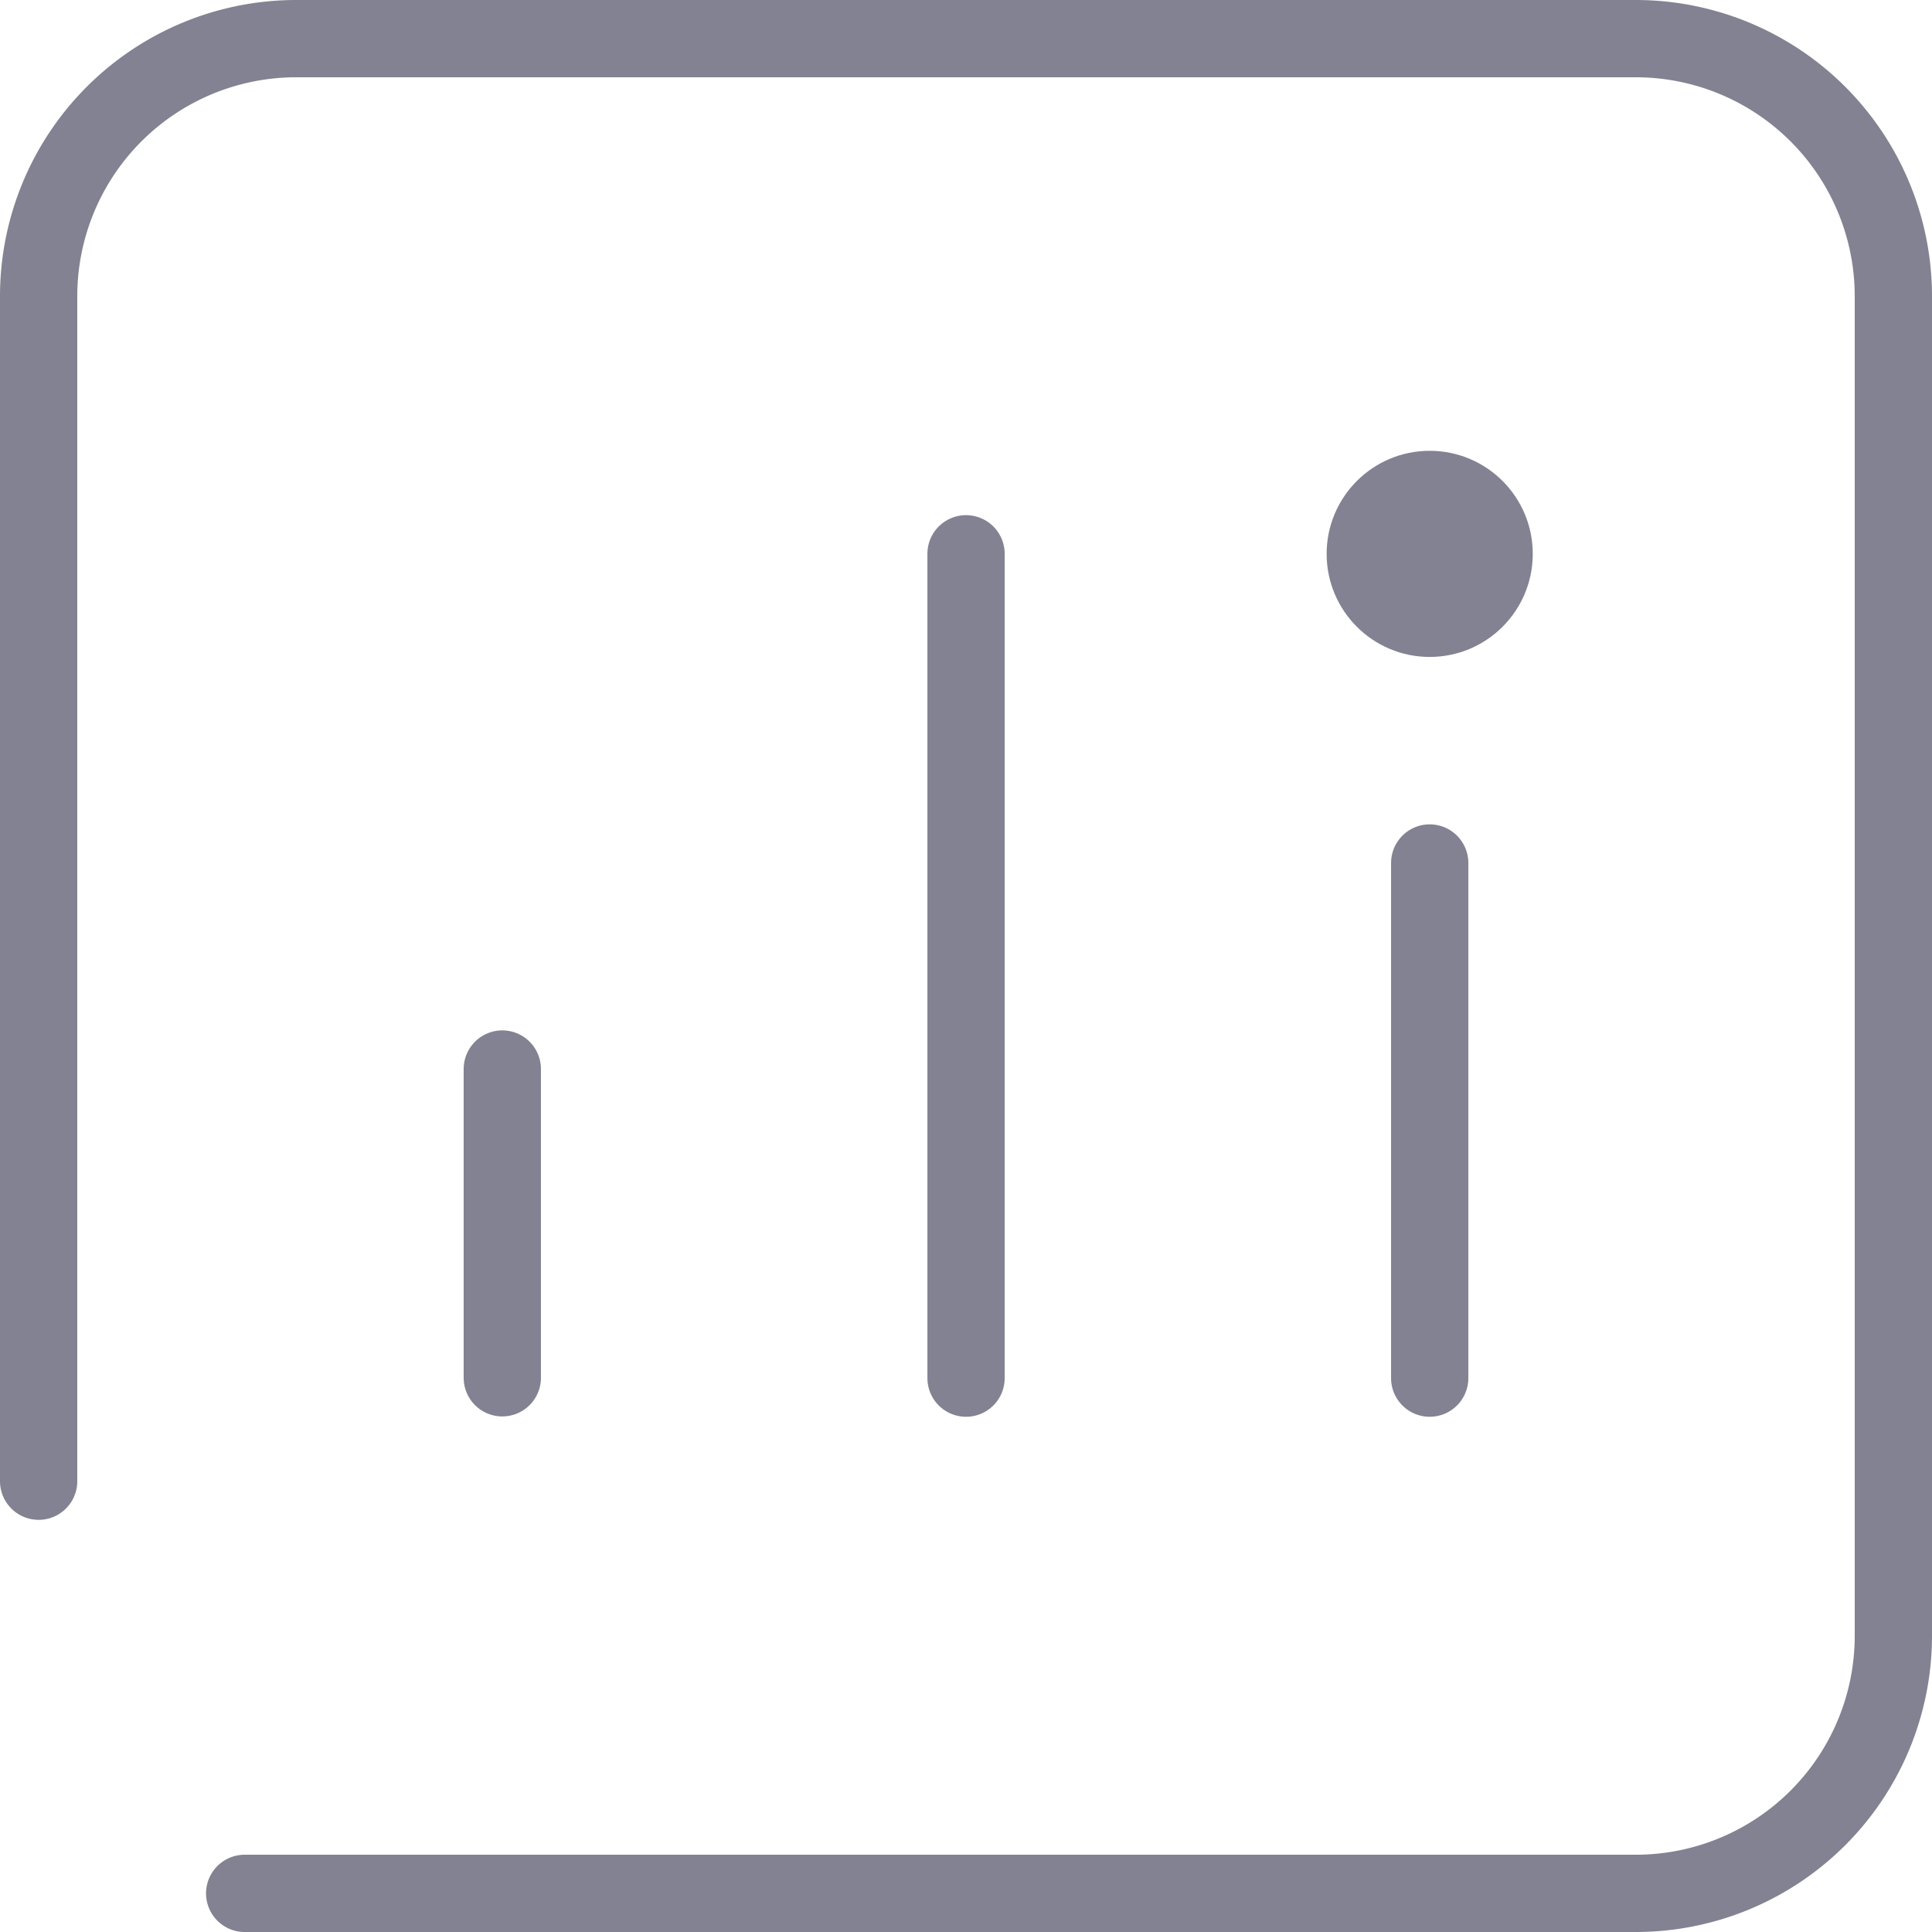 <svg xmlns="http://www.w3.org/2000/svg" width="23.151" height="23.151" viewBox="0 0 23.151 23.151"><title>22</title><g id="Layer_2" data-name="Layer 2"><g id="OBJECTS"><g id="Group_25" data-name="Group 25"><path id="路径-14" d="M.463,17.749V3.55A3.087,3.087,0,0,1,3.55.463H19.601A3.087,3.087,0,0,1,22.688,3.55V19.601a3.087,3.087,0,0,1-3.087,3.087H2.932" fill="none" stroke="#828292" stroke-linecap="round" stroke-linejoin="round" stroke-width="0.926"/><path id="直线-8" d="M6.019,12.81v3.7" fill="none" stroke="#828292" stroke-linecap="round" stroke-linejoin="round" stroke-width="0.926"/><path id="直线-9" d="M17.132,10.341v6.173" fill="none" stroke="#828292" stroke-linecap="round" stroke-linejoin="round" stroke-width="0.926"/><path id="直线-10" d="M11.576,6.636v9.878" fill="none" stroke="#828292" stroke-linecap="round" stroke-linejoin="round" stroke-width="0.926"/><circle id="椭圆形-15" cx="17.132" cy="6.637" r="1.235" fill="#828292"/></g></g></g></svg>